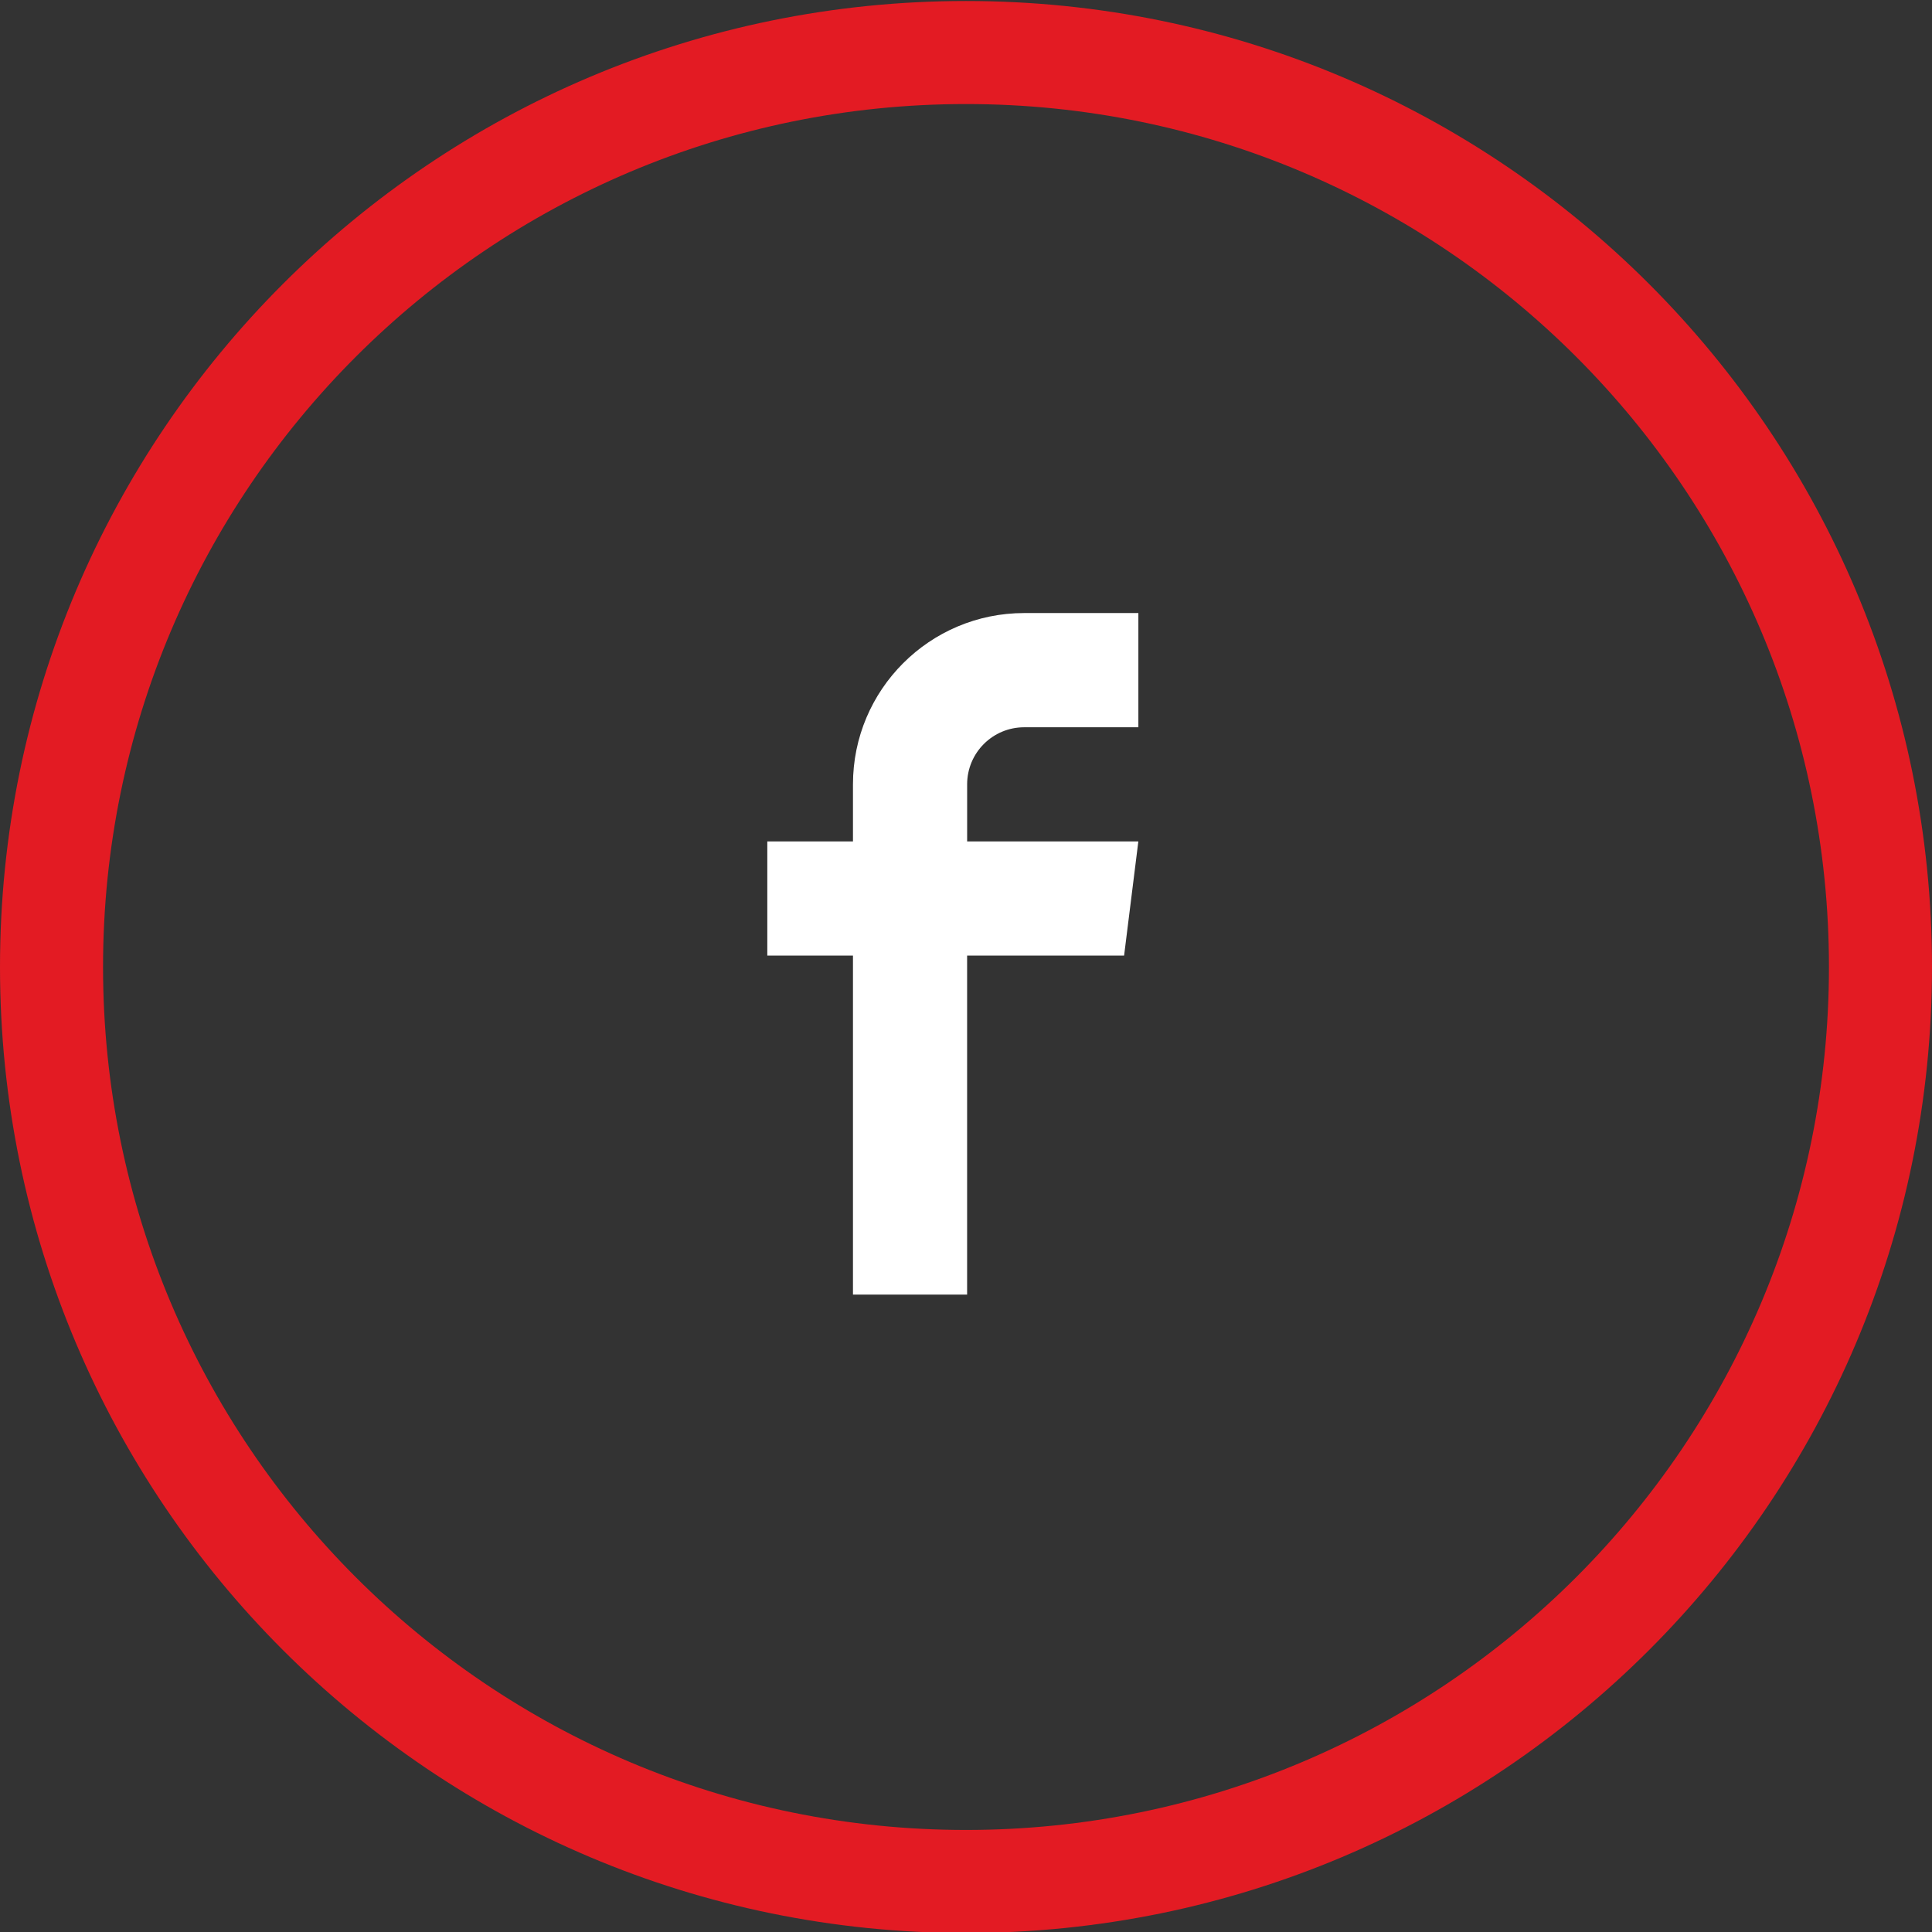 <?xml version="1.0" encoding="utf-8"?>
<!-- Generator: Adobe Illustrator 15.1.0, SVG Export Plug-In  -->
<!DOCTYPE svg PUBLIC "-//W3C//DTD SVG 1.1//EN" "http://www.w3.org/Graphics/SVG/1.1/DTD/svg11.dtd">
<svg version="1.1"
	 xmlns="http://www.w3.org/2000/svg" xmlns:xlink="http://www.w3.org/1999/xlink" xmlns:a="http://ns.adobe.com/AdobeSVGViewerExtensions/3.0/"
	 x="0px" y="0px" width="83px" height="83px" viewBox="0 -0.043 83 83" overflow="visible" enable-background="new 0 -0.043 83 83"
	 xml:space="preserve">
<rect x="0" y="-0.043" width="83" height="83" fill="#333333" stroke="none"/>
<defs>
</defs>
<path fill="#E31B23" d="M83,41.5C83,64.42,64.42,83,41.5,83S0,64.42,0,41.5S18.58,0,41.5,0S83,18.58,83,41.5z M41.5,4.427
	C21.024,4.427,4.427,21.024,4.427,41.5c0,20.477,16.598,37.073,37.073,37.073S78.573,61.977,78.573,41.5
	C78.573,21.024,61.976,4.427,41.5,4.427z"/>
<path fill="#FFFFFF" d="M41.548,55.574V41.01h6.744l0.612-4.905h-7.355v-2.453c0-1.354,1.096-2.451,2.453-2.451h4.903v-4.907h-4.903
	c-4.064,0-7.358,3.296-7.358,7.358v2.453h-3.68v4.905h3.68v14.564H41.548z"/>
</svg>
